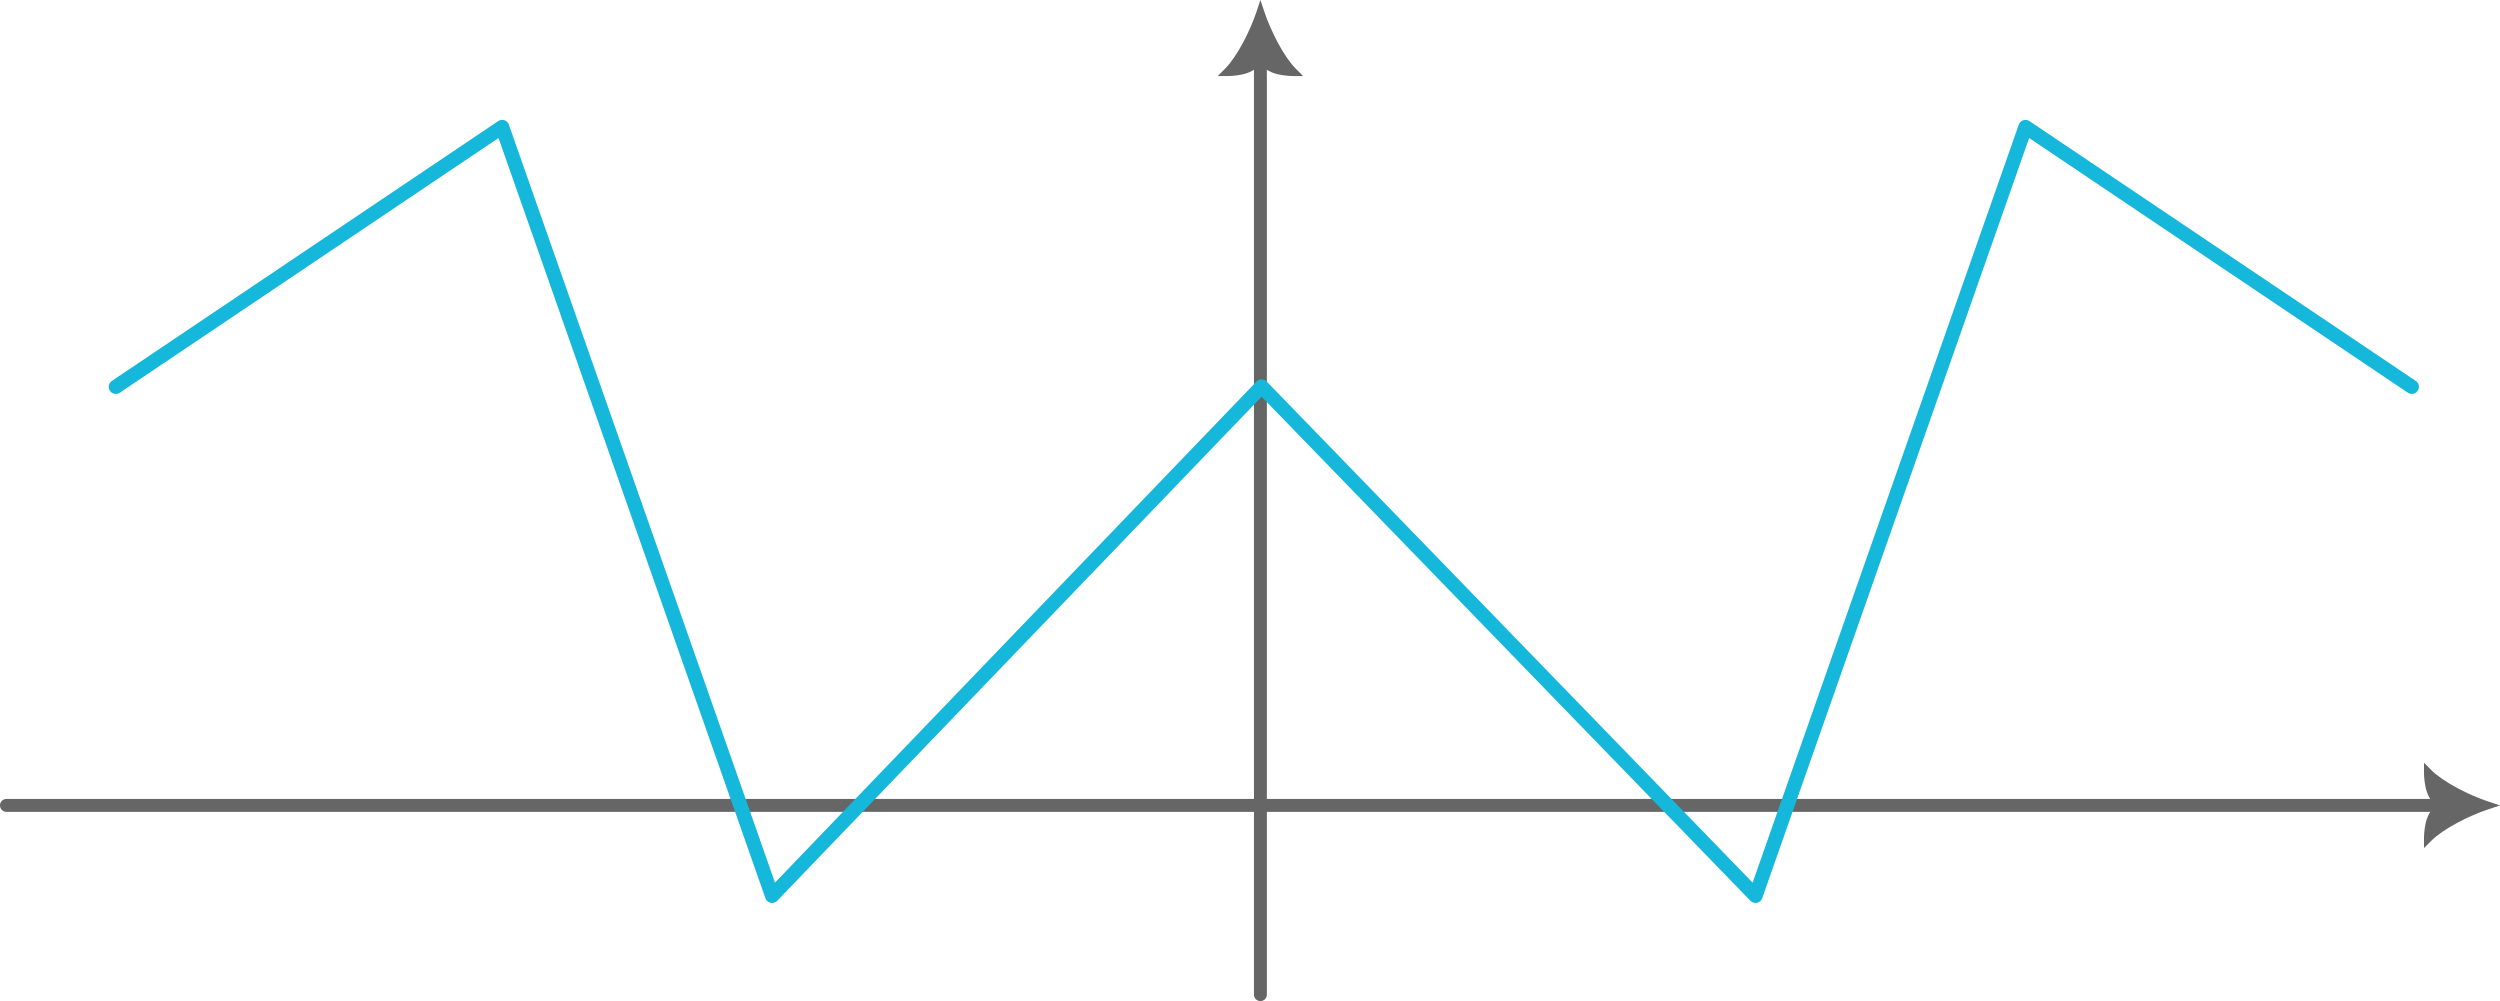 <?xml version="1.0" encoding="UTF-8" standalone="no"?>
<!-- Created with Inkscape (http://www.inkscape.org/) -->

<svg
   width="193.572mm"
   height="77.512mm"
   viewBox="0 0 193.572 77.512"
   version="1.1"
   id="svg1"
   sodipodi:docname="HW-02-evenOdd-02.svg"
   inkscape:version="1.3 (0e150ed, 2023-07-21)"
   xmlns:inkscape="http://www.inkscape.org/namespaces/inkscape"
   xmlns:sodipodi="http://sodipodi.sourceforge.net/DTD/sodipodi-0.dtd"
   xmlns="http://www.w3.org/2000/svg"
   xmlns:svg="http://www.w3.org/2000/svg">
  <sodipodi:namedview
     id="namedview1"
     pagecolor="#ffffff"
     bordercolor="#000000"
     borderopacity="0.25"
     inkscape:showpageshadow="2"
     inkscape:pageopacity="0.0"
     inkscape:pagecheckerboard="0"
     inkscape:deskcolor="#d1d1d1"
     inkscape:document-units="mm"
     inkscape:zoom="1"
     inkscape:cx="375"
     inkscape:cy="128"
     inkscape:window-width="1512"
     inkscape:window-height="916"
     inkscape:window-x="0"
     inkscape:window-y="38"
     inkscape:window-maximized="1"
     inkscape:current-layer="layer1" />
  <defs
     id="defs1" />
  <g
     inkscape:label="Layer 1"
     inkscape:groupmode="layer"
     id="layer1"
     transform="translate(-1.613,-104.855)">
    <g
       id="path2">
      <path
         style="color:#000000;fill:#666666;stroke-linecap:round;stroke-miterlimit:10;-inkscape-stroke:none"
         d="m 2.113,166.717 a 0.5,0.5 0 0 0 -0.5,0.5 0.5,0.5 0 0 0 0.5,0.5 H 191.133 a 0.5,0.5 0 0 0 0.5,-0.5 0.5,0.5 0 0 0 -0.5,-0.5 z"
         id="path22" />
      <g
         id="g19">
        <g
           id="path19">
          <path
             style="color:#000000;fill:#666666;fill-rule:evenodd;-inkscape-stroke:none"
             d="m 194.132,167.217 c -1.5,0.5 -3.5,1.5 -4.5,2.5 0,0 0,-2 1,-2.5 -1,-0.5 -1,-2.5 -1,-2.5 1,1 3,2 4.5,2.5 z"
             id="path20" />
          <path
             style="color:#000000;fill:#666666;fill-rule:evenodd;-inkscape-stroke:none"
             d="m 189.299,163.912 v 0.805 c 0,0 -0.001,0.531 0.133,1.135 0.107,0.48 0.353,0.99 0.756,1.365 -0.403,0.375 -0.649,0.885 -0.756,1.365 -0.134,0.603 -0.133,1.135 -0.133,1.135 v 0.805 l 0.568,-0.568 c 0.921,-0.921 2.911,-1.934 4.369,-2.42 l 0.949,-0.316 -0.949,-0.316 c -1.458,-0.486 -3.448,-1.498 -4.369,-2.42 z m 0.748,1.498 c 0.932,0.731 2.093,1.354 3.25,1.807 -1.157,0.452 -2.318,1.076 -3.25,1.807 0.017,-0.136 4.1e-4,-0.14 0.035,-0.297 0.116,-0.522 0.358,-1.04 0.699,-1.211 l 0.596,-0.299 -0.596,-0.299 c -0.341,-0.171 -0.583,-0.689 -0.699,-1.211 -0.035,-0.156 -0.018,-0.161 -0.035,-0.297 z"
             id="path21" />
        </g>
      </g>
    </g>
    <g
       id="path3">
      <path
         style="color:#000000;fill:#666666;stroke-linecap:round;stroke-miterlimit:10;-inkscape-stroke:none"
         d="m 99.205,108.41 a 0.5,0.5 0 0 0 -0.5,0.5 v 72.957 a 0.5,0.5 0 0 0 0.5,0.5 0.5,0.5 0 0 0 0.5,-0.5 v -72.957 a 0.5,0.5 0 0 0 -0.5,-0.5 z"
         id="path18" />
      <g
         id="g15">
        <g
           id="path15">
          <path
             style="color:#000000;fill:#666666;fill-rule:evenodd;-inkscape-stroke:none"
             d="m 99.205,105.91 c 0.5,1.5 1.5,3.5 2.5,4.5 0,0 -2,0 -2.5,-1 -0.5,1 -2.5,1 -2.5,1 1,-1 2,-3 2.5,-4.5 z"
             id="path16" />
          <path
             style="color:#000000;fill:#666666;fill-rule:evenodd;-inkscape-stroke:none"
             d="m 99.205,104.855 -0.316,0.949 c -0.486,1.458 -1.498,3.448 -2.42,4.369 l -0.568,0.57 h 0.805 c 0,0 0.531,0.001 1.135,-0.133 0.48,-0.107 0.99,-0.355 1.365,-0.758 0.375,0.403 0.885,0.651 1.365,0.758 0.603,0.134 1.135,0.133 1.135,0.133 h 0.805 l -0.568,-0.57 c -0.921,-0.921 -1.934,-2.911 -2.42,-4.369 z m 0,1.891 c 0.452,1.157 1.076,2.318 1.807,3.25 -0.136,-0.017 -0.14,-3.9e-4 -0.297,-0.035 -0.522,-0.116 -1.04,-0.358 -1.211,-0.699 l -0.299,-0.596 -0.299,0.596 c -0.17,0.341 -0.689,0.583 -1.211,0.699 -0.156,0.035 -0.161,0.018 -0.297,0.035 0.731,-0.932 1.354,-2.093 1.807,-3.25 z"
             id="path17" />
        </g>
      </g>
    </g>
    <path
       style="font-variation-settings:normal;opacity:1;fill:none;fill-opacity:0.98;stroke:#15b7db;stroke-width:1.1;stroke-linecap:round;stroke-linejoin:round;stroke-miterlimit:10;stroke-dasharray:none;stroke-dashoffset:0;stroke-opacity:1;stop-color:#000000;stop-opacity:1"
       d="m 188.356,134.804 -29.913,-20.117 -20.902,59.531 -38.244,-39.439 -37.9,39.439 -20.902,-59.531 -29.913,20.117"
       id="path7"
       sodipodi:nodetypes="ccccccc" />
  </g>
</svg>
